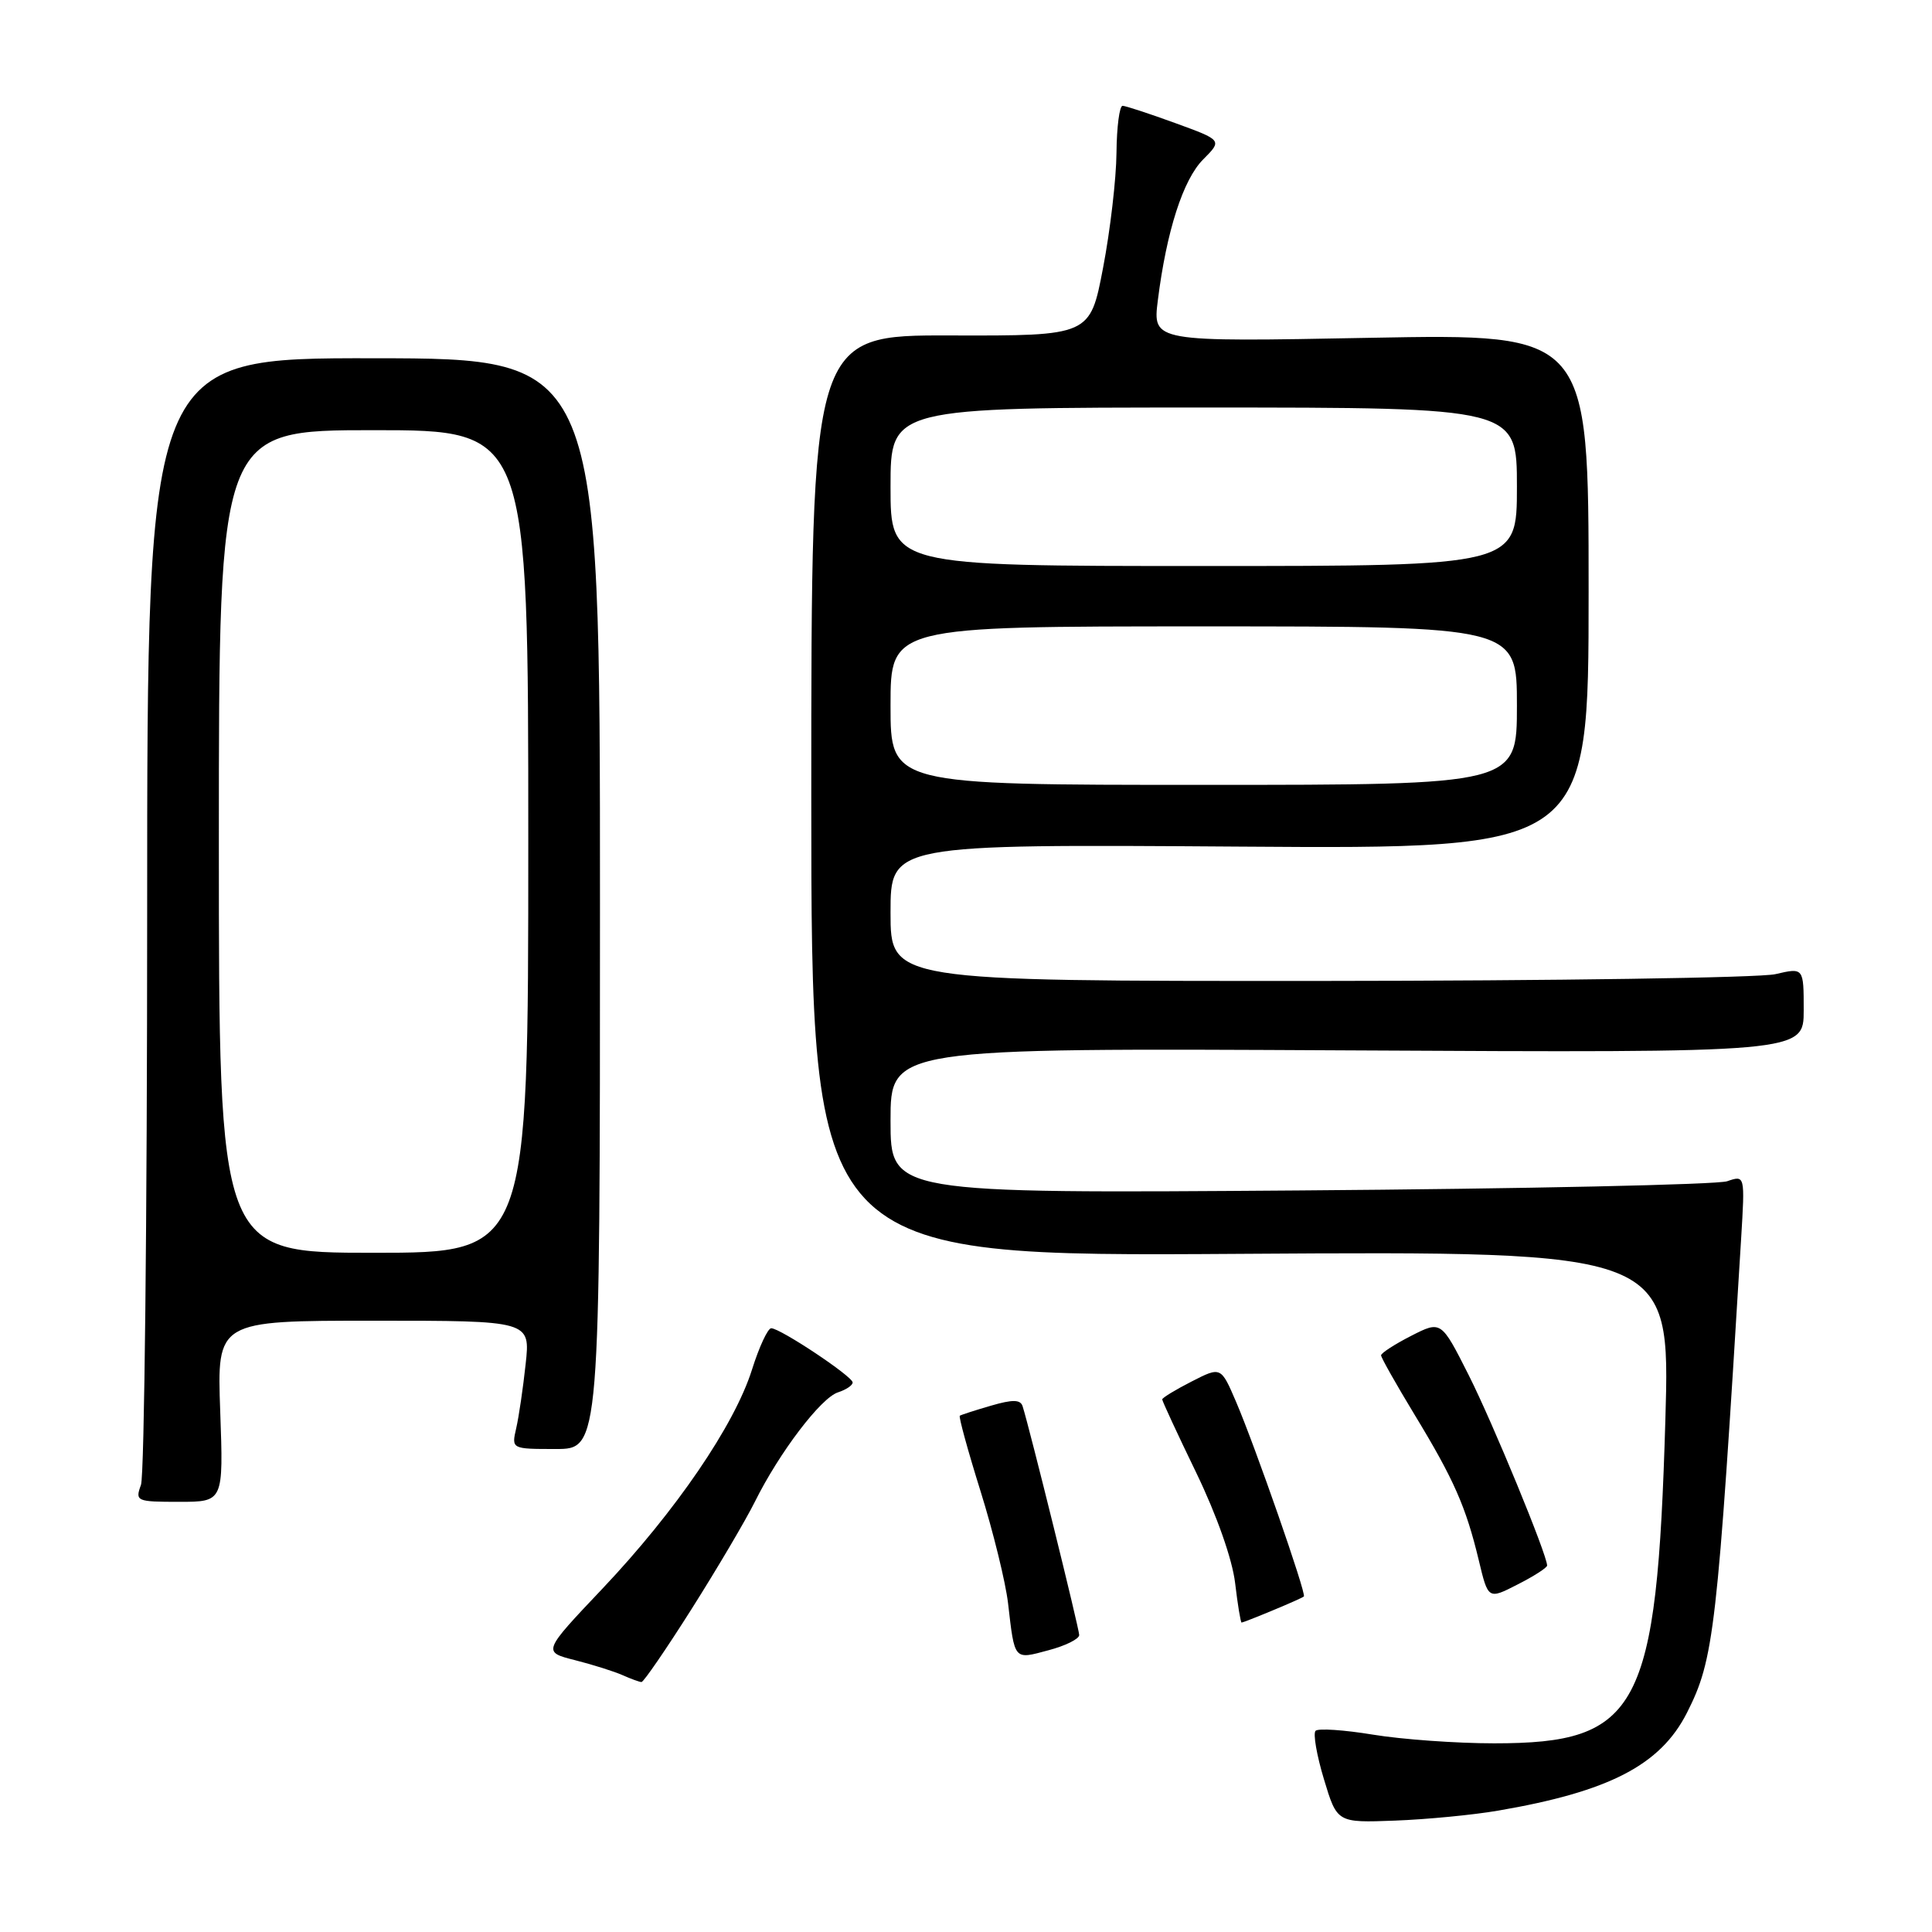 <?xml version="1.0" encoding="UTF-8" standalone="no"?>
<!DOCTYPE svg PUBLIC "-//W3C//DTD SVG 1.1//EN" "http://www.w3.org/Graphics/SVG/1.1/DTD/svg11.dtd" >
<svg xmlns="http://www.w3.org/2000/svg" xmlns:xlink="http://www.w3.org/1999/xlink" version="1.1" viewBox="0 0 256 256">
 <g >
 <path fill="currentColor"
d=" M 198.50 239.92 C 213.22 237.40 220.01 233.88 223.52 226.97 C 227.13 219.84 227.53 216.34 230.71 164.10 C 231.22 155.71 231.22 155.71 228.86 156.52 C 227.56 156.97 202.09 157.52 172.25 157.74 C 118.00 158.14 118.00 158.14 118.00 148.50 C 118.00 138.86 118.00 138.86 178.50 139.18 C 239.00 139.50 239.00 139.50 239.00 133.86 C 239.00 128.21 239.00 128.21 235.25 129.08 C 233.19 129.56 205.96 129.96 174.75 129.98 C 118.00 130.00 118.00 130.00 118.00 120.93 C 118.00 111.86 118.00 111.86 164.25 112.18 C 210.50 112.50 210.50 112.50 210.50 78.36 C 210.50 44.22 210.50 44.22 181.62 44.76 C 152.73 45.31 152.73 45.31 153.42 39.79 C 154.57 30.63 156.77 23.77 159.44 21.11 C 161.96 18.58 161.96 18.58 155.73 16.31 C 152.30 15.06 149.16 14.03 148.75 14.02 C 148.34 14.01 147.97 16.81 147.94 20.25 C 147.91 23.69 147.11 30.55 146.16 35.50 C 144.44 44.50 144.44 44.50 125.97 44.45 C 107.50 44.40 107.50 44.40 107.50 105.46 C 107.50 166.51 107.50 166.51 164.41 166.14 C 221.32 165.78 221.32 165.78 220.67 188.14 C 219.54 226.58 217.20 231.00 197.98 231.00 C 192.98 231.00 185.75 230.48 181.93 229.85 C 178.10 229.22 174.68 228.99 174.32 229.34 C 173.97 229.70 174.47 232.58 175.43 235.76 C 177.17 241.53 177.17 241.53 184.84 241.24 C 189.05 241.08 195.20 240.49 198.50 239.92 Z  M 91.64 213.20 C 95.02 207.86 98.79 201.47 100.02 199.00 C 103.25 192.49 108.78 185.20 111.05 184.49 C 112.12 184.14 112.99 183.56 112.98 183.18 C 112.96 182.37 103.39 176.00 102.19 176.00 C 101.74 176.00 100.59 178.47 99.64 181.49 C 97.32 188.85 89.54 200.24 79.85 210.48 C 71.88 218.89 71.88 218.89 76.19 219.98 C 78.56 220.58 81.40 221.48 82.50 221.97 C 83.60 222.46 84.72 222.87 85.00 222.88 C 85.28 222.88 88.27 218.53 91.64 213.20 Z  M 143.00 216.65 C 143.00 215.82 136.42 189.22 135.50 186.33 C 135.21 185.44 134.19 185.42 131.31 186.26 C 129.21 186.87 127.36 187.47 127.18 187.59 C 127.01 187.70 128.24 192.20 129.92 197.57 C 131.60 202.95 133.24 209.63 133.57 212.42 C 134.46 220.09 134.31 219.91 138.92 218.67 C 141.17 218.08 143.00 217.17 143.00 216.65 Z  M 168.63 213.39 C 170.76 212.51 172.62 211.68 172.77 211.54 C 173.13 211.21 166.34 191.72 163.80 185.78 C 161.78 181.07 161.78 181.07 157.89 183.06 C 155.75 184.15 154.00 185.22 154.00 185.43 C 154.00 185.65 156.03 190.03 158.52 195.17 C 161.22 200.76 163.29 206.62 163.66 209.76 C 164.00 212.64 164.39 215.00 164.52 215.00 C 164.65 215.00 166.50 214.28 168.63 213.39 Z  M 205.00 207.44 C 205.00 206.03 197.81 188.56 194.61 182.21 C 190.96 174.98 190.96 174.98 186.98 177.01 C 184.79 178.13 183.00 179.29 183.00 179.59 C 183.00 179.89 185.00 183.43 187.43 187.44 C 192.65 196.03 194.24 199.65 195.94 206.72 C 197.19 211.95 197.19 211.95 201.09 209.95 C 203.24 208.86 205.00 207.73 205.00 207.44 Z  M 29.18 187.00 C 28.75 175.00 28.75 175.00 49.52 175.00 C 70.28 175.00 70.28 175.00 69.65 180.75 C 69.31 183.91 68.75 187.74 68.40 189.25 C 67.77 192.00 67.77 192.00 73.63 192.00 C 79.50 192.00 79.50 192.00 79.50 119.75 C 79.50 47.50 79.50 47.50 49.50 47.47 C 19.50 47.44 19.50 47.44 19.50 120.97 C 19.50 161.41 19.13 195.51 18.68 196.75 C 17.89 198.92 18.07 199.00 23.74 199.00 C 29.61 199.00 29.61 199.00 29.18 187.00 Z  M 118.00 93.50 C 118.00 83.00 118.00 83.00 159.50 83.00 C 201.00 83.00 201.00 83.00 201.00 93.50 C 201.00 104.00 201.00 104.00 159.50 104.00 C 118.00 104.00 118.00 104.00 118.00 93.50 Z  M 118.00 64.50 C 118.00 54.00 118.00 54.00 159.50 54.00 C 201.00 54.00 201.00 54.00 201.00 64.50 C 201.00 75.00 201.00 75.00 159.50 75.00 C 118.00 75.00 118.00 75.00 118.00 64.50 Z  M 29.00 111.50 C 29.00 57.00 29.00 57.00 49.50 57.00 C 70.00 57.00 70.00 57.00 70.00 111.50 C 70.00 166.00 70.00 166.00 49.50 166.00 C 29.00 166.00 29.00 166.00 29.00 111.50 Z "/>
</g>
</svg>